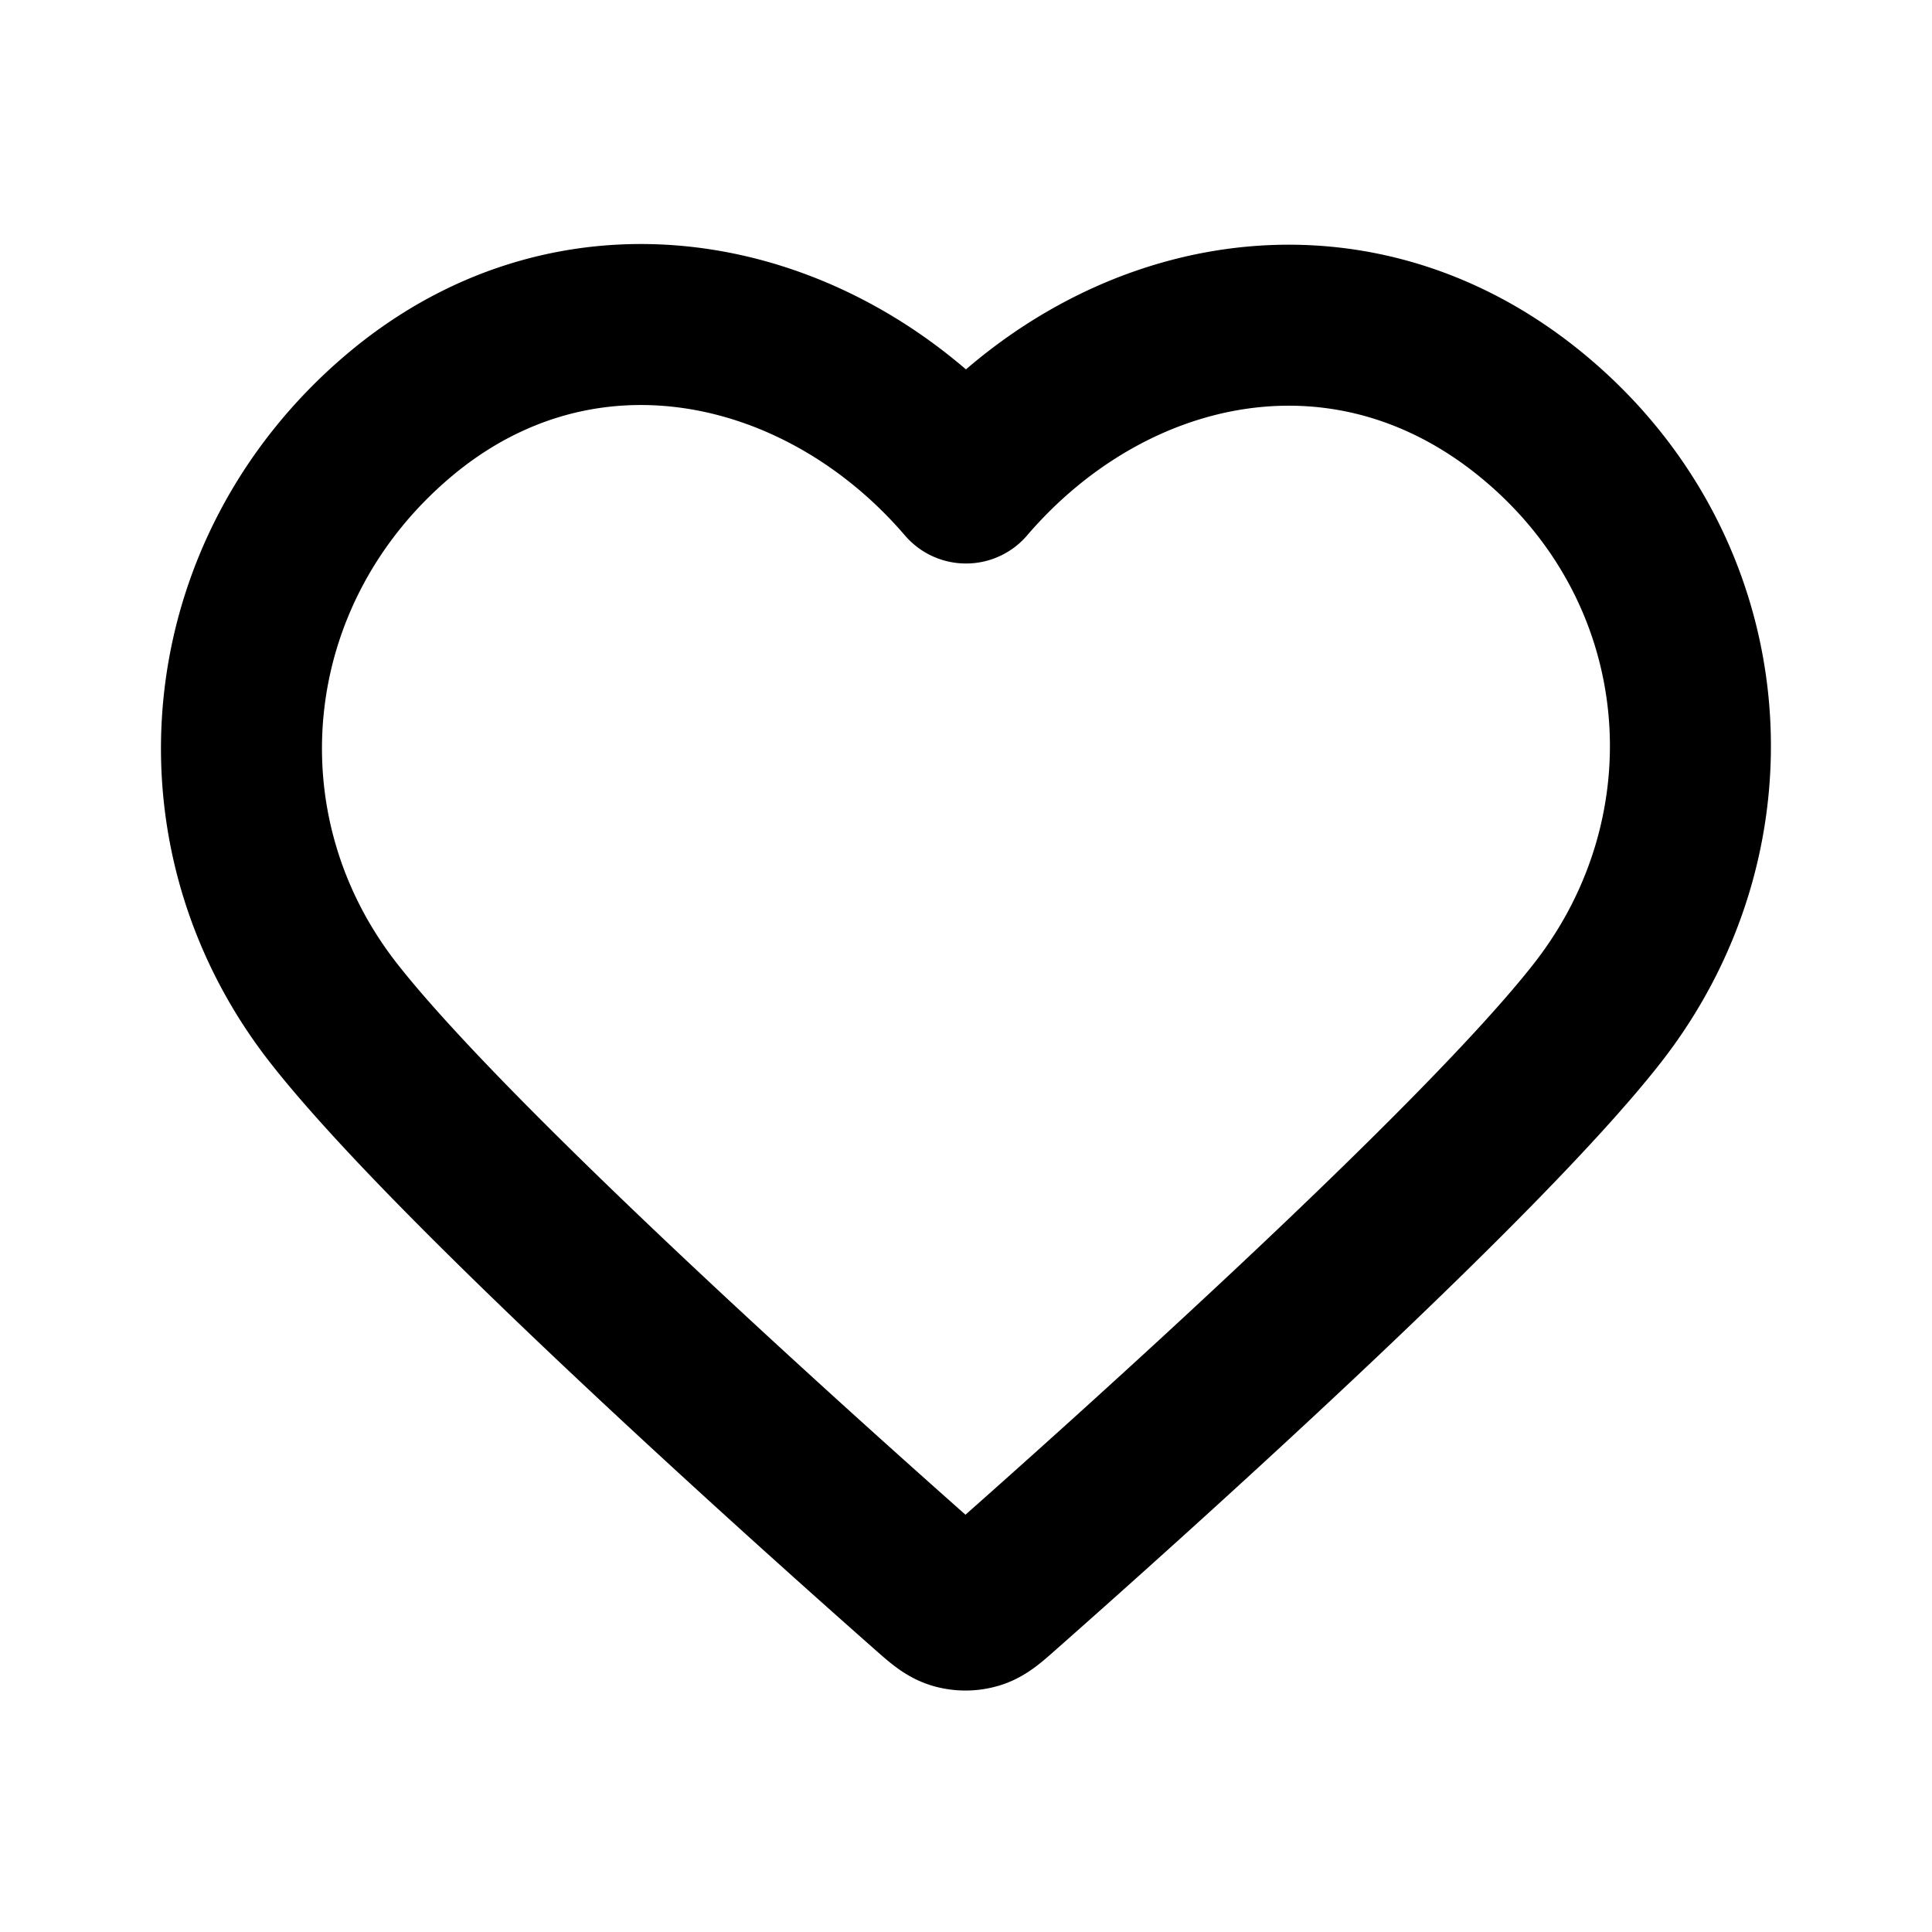<svg xmlns="http://www.w3.org/2000/svg" fill="none" viewBox="0 0 24 24"><path stroke="#000" stroke-linecap="round" stroke-linejoin="round" stroke-width="2" d="M12 6c-1.799-2.097-4.806-2.745-7.061-.825-2.255 1.92-2.572 5.131-.801 7.402 1.472 1.888 5.927 5.871 7.387 7.16.163.144.245.216.34.245a.456.456 0 0 0 .257 0c.095-.028.177-.1.34-.245 1.46-1.289 5.915-5.271 7.387-7.16 1.77-2.271 1.492-5.502-.801-7.402-2.293-1.9-5.249-1.272-7.048.825Z" clip-rule="evenodd"/></svg>